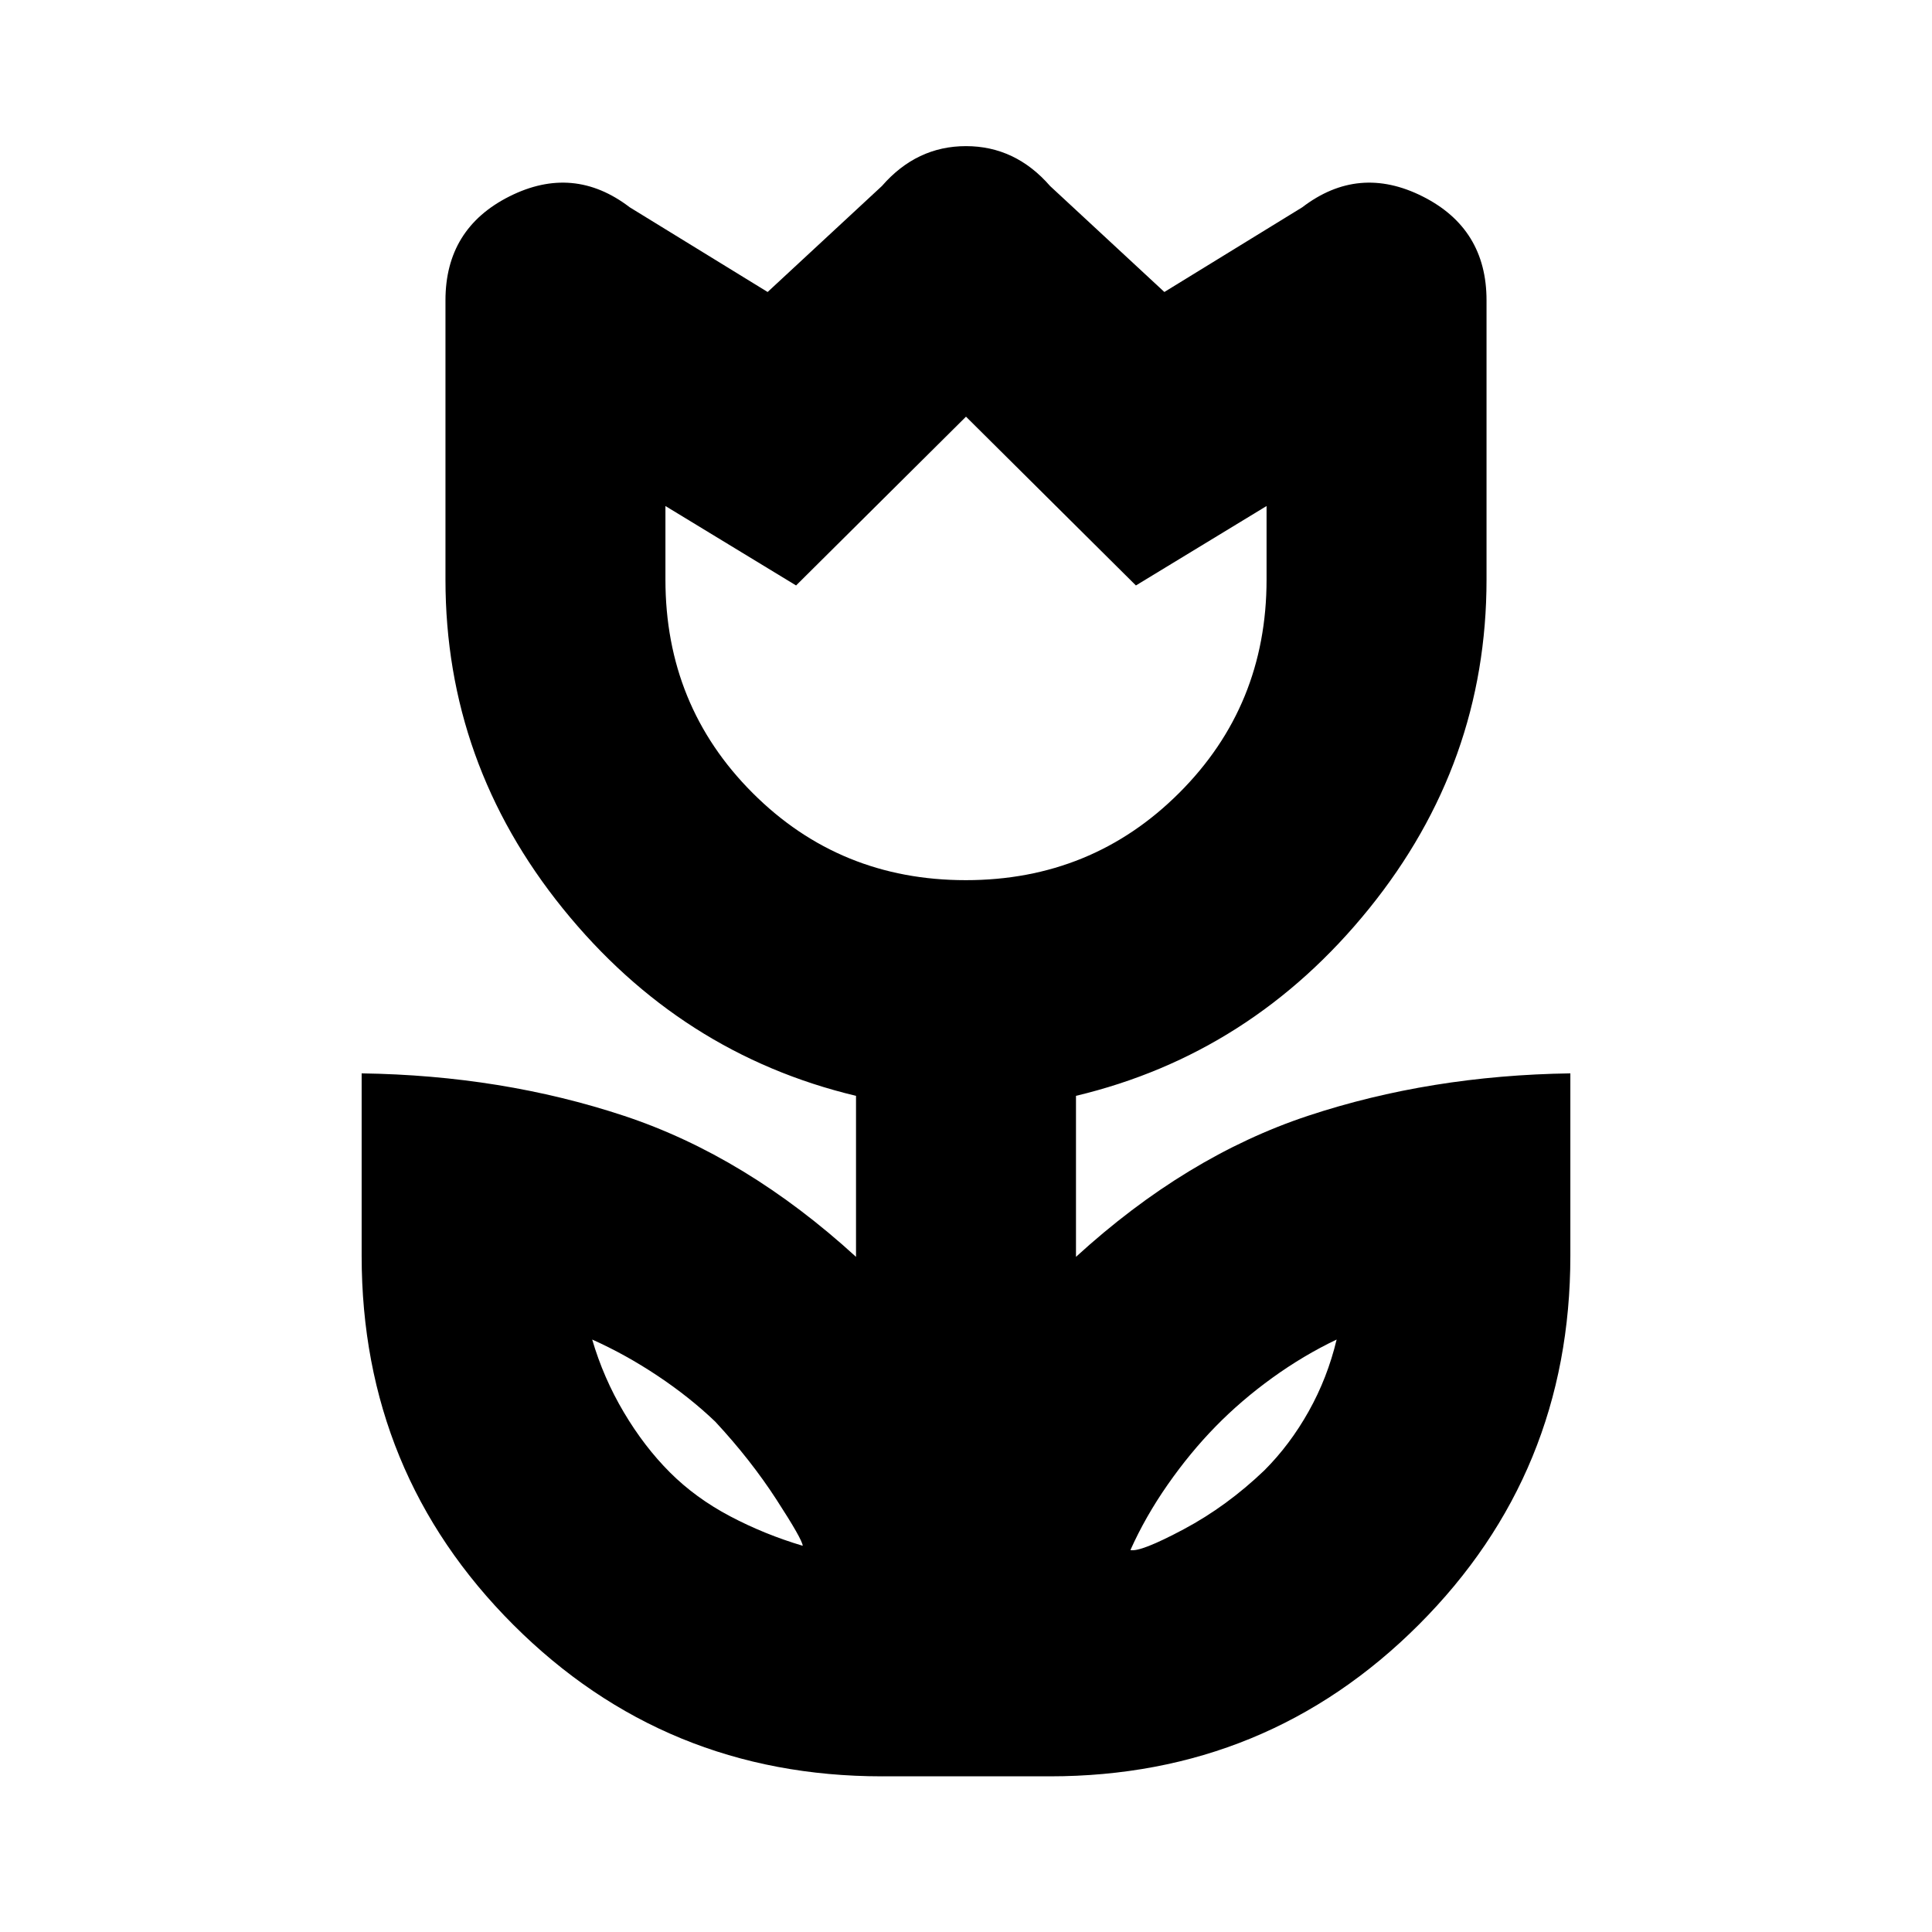 <svg xmlns="http://www.w3.org/2000/svg" height="20" viewBox="0 -960 960 960" width="20"><path d="M398.87-191.91q-.17-3.09-13.05-22.95-12.87-19.86-30.43-38.75-12.74-12.17-28.63-22.76-15.89-10.59-32.5-18.02 5.57 19.04 15.72 36.15t22.89 29.85q12.74 12.74 29.88 21.79 17.14 9.05 36.12 14.69Zm162.83 2.13q4.95 1.13 26.46-10.33 21.5-11.46 40.1-29.28 12.74-12.74 22.04-29.35 9.31-16.61 13.87-35.65-16.47 7.85-31.93 19.01-15.46 11.16-28.2 24.18-12.74 13.03-23.82 28.92-11.09 15.89-18.52 32.5Zm-81.82-332.87q62.62 0 106.04-43.34 43.43-43.34 43.43-106.01v-36.56l-64.92 39.47L480-752.96l-84.43 83.87-64.92-39.47V-672q0 62.67 43.31 106.01 43.3 43.34 105.92 43.34Zm-41.53 445.3q-107.98 0-183.32-75.33Q179.7-228.02 179.7-336v-90.65q69.69 1 130.32 21.08 60.63 20.09 115.33 70.09v-80q-87.29-20.85-145.65-93.05-58.35-72.21-58.35-163.47v-138.78q0-35.67 31.8-51.64 31.81-15.97 59.76 5.42l68.52 42.09 56.79-52.66q17.24-19.82 41.77-19.82 24.53 0 41.79 19.82l56.79 52.66L647.09-857q27.95-21.39 59.76-5.42 31.8 15.97 31.8 51.64V-672q0 91.26-58.35 163.47-58.36 72.2-145.65 93.05v80q54.7-50 115.33-70.09 60.63-20.08 130.32-21.08V-336q0 107.98-75.33 183.32-75.34 75.33-183.32 75.33h-83.3ZM480-637.3Zm134.22 395Zm-267.44-1.57Z"/></svg>
